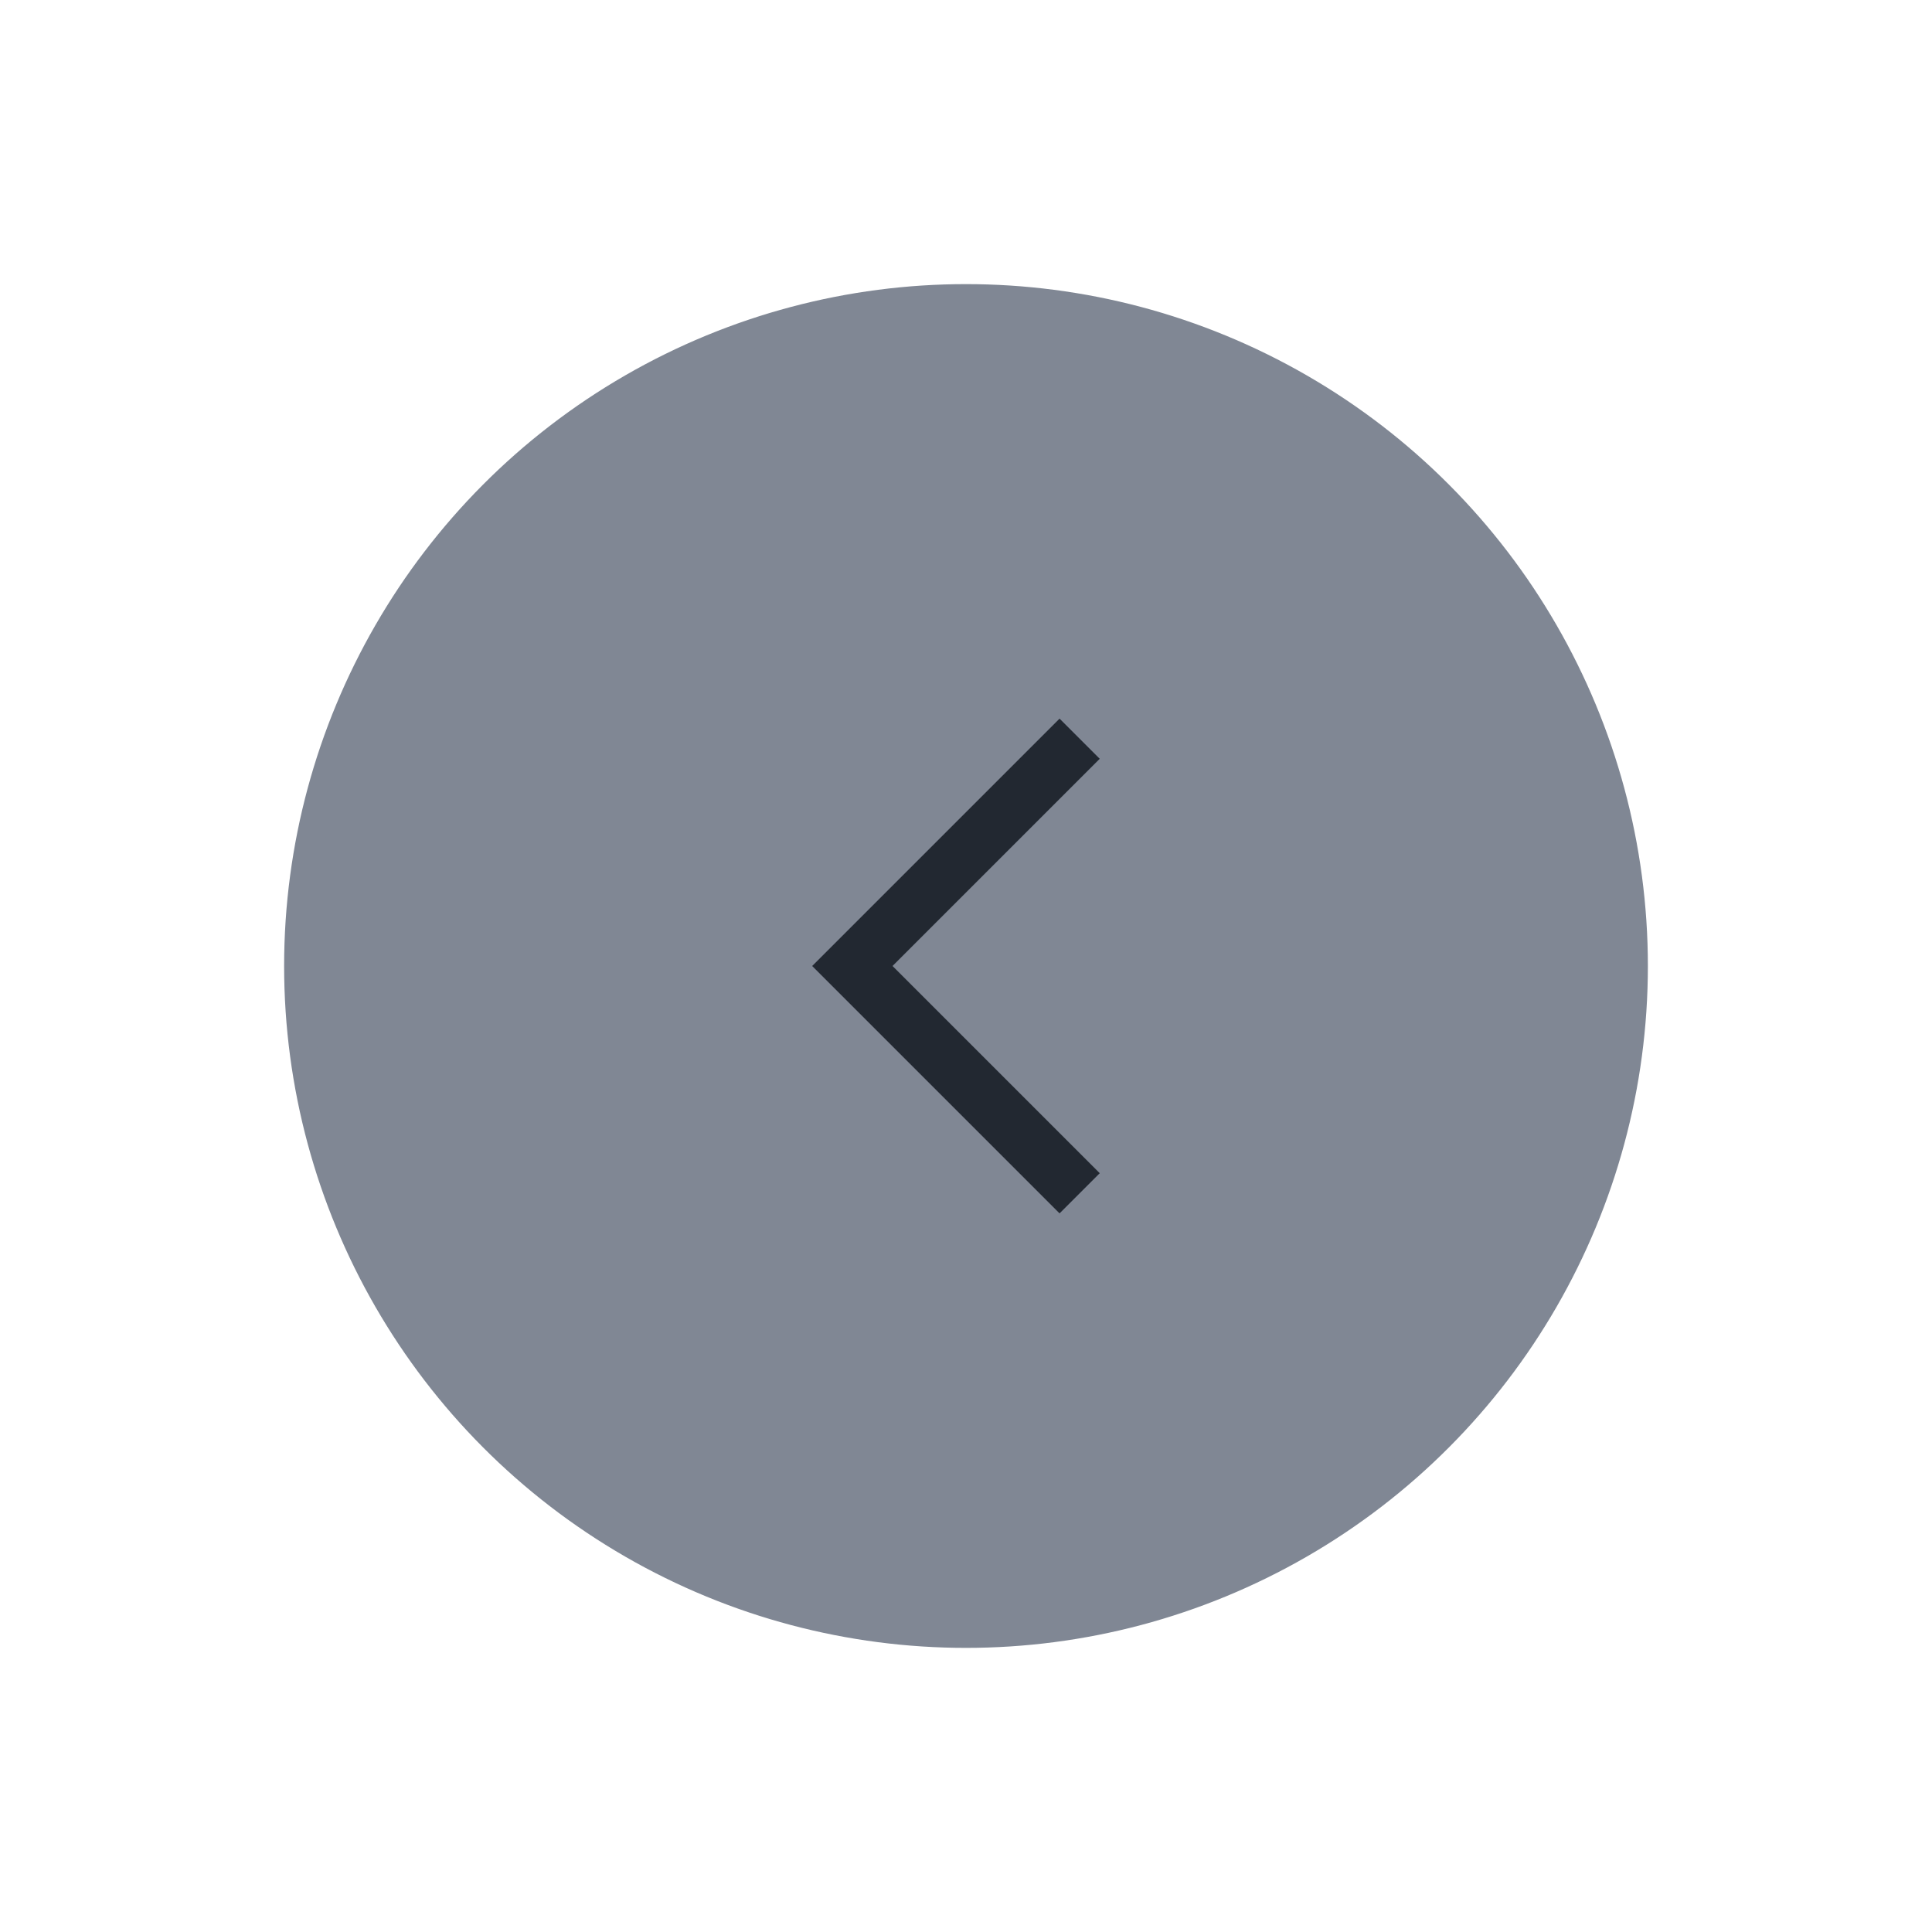 <svg width="68" height="68" viewBox="0 0 68 68" fill="none" xmlns="http://www.w3.org/2000/svg">
<g filter="url(#filter0_d_659_6669)">
<circle cx="34" cy="34" r="23.5" fill="#808794" stroke="#808794"/>
<path d="M38 26L30 34L38 42" stroke="#222831" stroke-width="2"/>
</g>
<defs>
<filter id="filter0_d_659_6669" x="0" y="0" width="68" height="68" filterUnits="userSpaceOnUse" color-interpolation-filters="sRGB">
<feFlood flood-opacity="0" result="BackgroundImageFix"/>
<feColorMatrix in="SourceAlpha" type="matrix" values="0 0 0 0 0 0 0 0 0 0 0 0 0 0 0 0 0 0 127 0" result="hardAlpha"/>
<feOffset/>
<feGaussianBlur stdDeviation="5"/>
<feComposite in2="hardAlpha" operator="out"/>
<feColorMatrix type="matrix" values="0 0 0 0 0 0 0 0 0 0 0 0 0 0 0 0 0 0 0.25 0"/>
<feBlend mode="normal" in2="BackgroundImageFix" result="effect1_dropShadow_659_6669"/>
<feBlend mode="normal" in="SourceGraphic" in2="effect1_dropShadow_659_6669" result="shape"/>
</filter>
</defs>
</svg>
